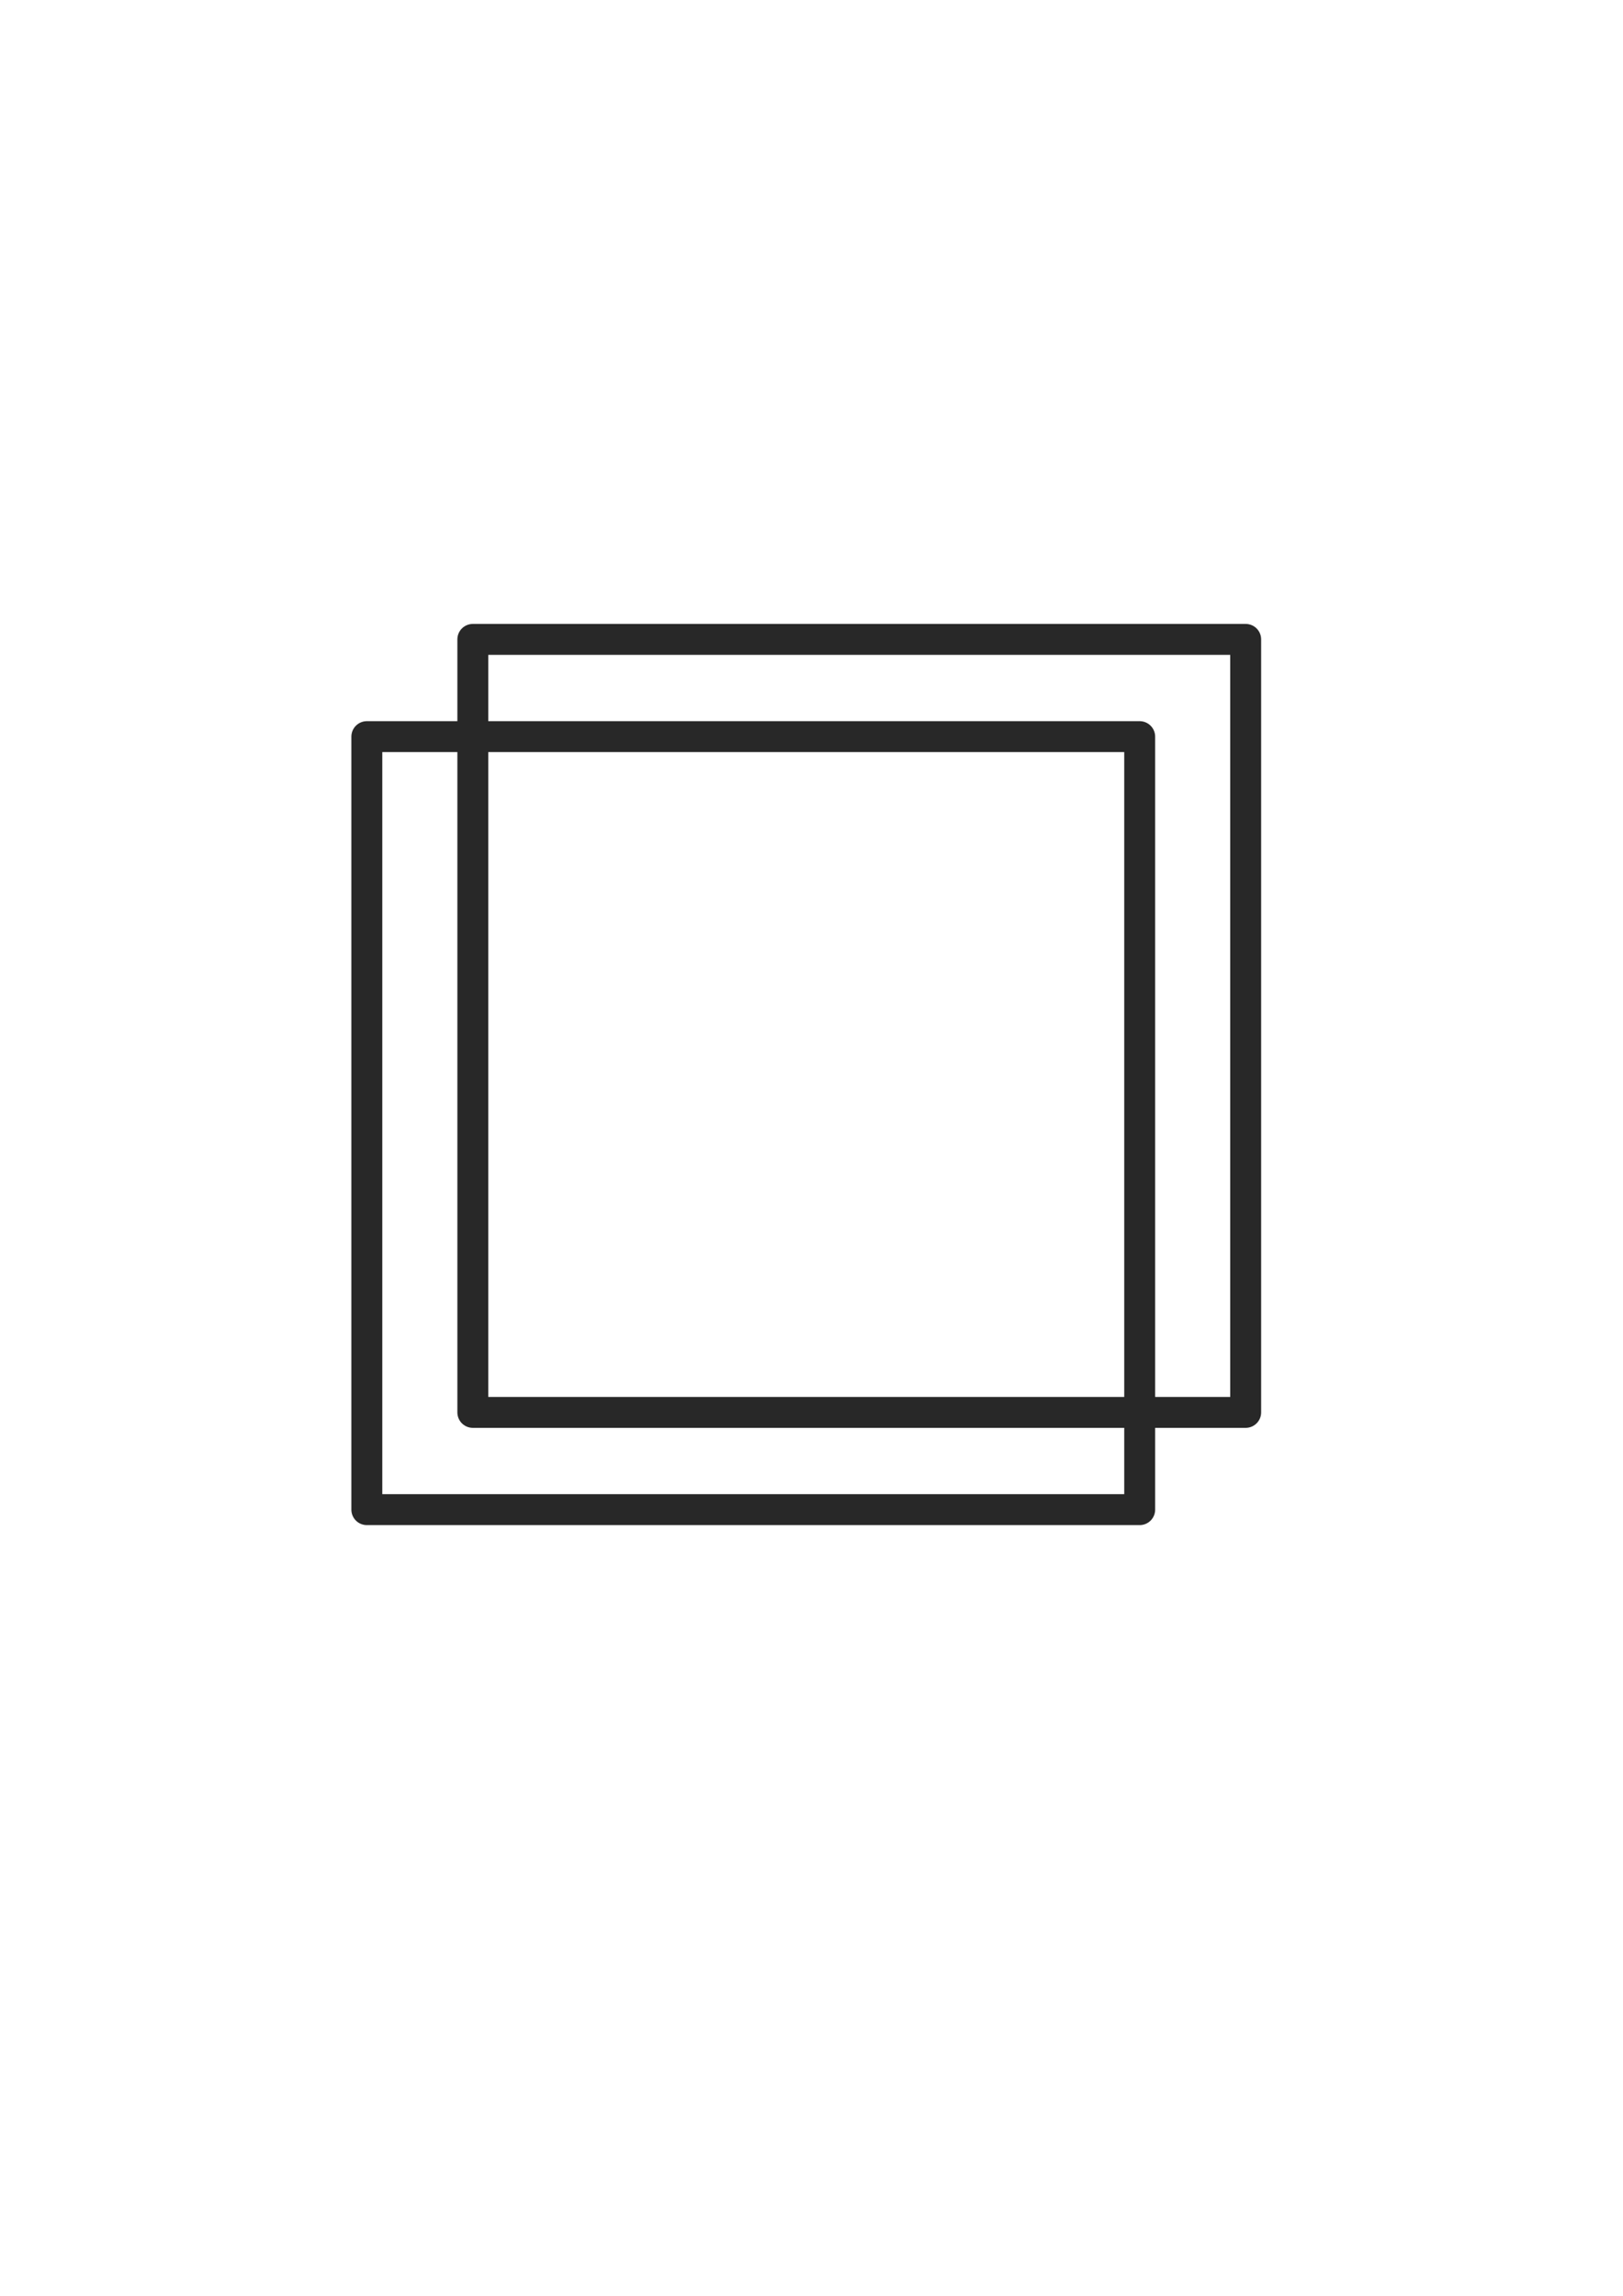 <?xml version="1.0" encoding="UTF-8" standalone="no"?>
<!-- Created with Inkscape (http://www.inkscape.org/) -->

<svg
   xmlns:dc="http://purl.org/dc/elements/1.1/"
   xmlns:cc="http://creativecommons.org/ns#"
   xmlns:rdf="http://www.w3.org/1999/02/22-rdf-syntax-ns#"
   xmlns:svg="http://www.w3.org/2000/svg"
   xmlns="http://www.w3.org/2000/svg"
   xmlns:sodipodi="http://sodipodi.sourceforge.net/DTD/sodipodi-0.dtd"
   xmlns:inkscape="http://www.inkscape.org/namespaces/inkscape"
   width="210mm"
   height="297mm"
   viewBox="0 0 210 297"
   version="1.1"
   id="svg9264"
   inkscape:version="0.92.3 (2405546, 2018-03-11)"
   sodipodi:docname="Normal.svg">
  <defs
     id="defs9258" />
  <sodipodi:namedview
     id="base"
     pagecolor="#ffffff"
     bordercolor="#666666"
     borderopacity="1.0"
     inkscape:pageopacity="0.0"
     inkscape:pageshadow="2"
     inkscape:zoom="0.35"
     inkscape:cx="-215.71429"
     inkscape:cy="560"
     inkscape:document-units="mm"
     inkscape:current-layer="layer1"
     showgrid="false"
     inkscape:window-width="1920"
     inkscape:window-height="1017"
     inkscape:window-x="1912"
     inkscape:window-y="-1"
     inkscape:window-maximized="1" />
  <g
     inkscape:label="Layer 1"
     inkscape:groupmode="layer"
     id="layer1">
    <g
       id="layer1-5"
       inkscape:label="Layer 1"
       transform="translate(-7.046,65.632)"
       style="stroke:#282828;stroke-opacity:1;fill:none;fill-opacity:1;stroke-width:4;stroke-miterlimit:4;stroke-dasharray:none"
       inkscape:export-xdpi="150"
       inkscape:export-ydpi="150">
      <rect
         inkscape:export-ydpi="24.42"
         inkscape:export-xdpi="24.42"
         y="17.083"
         x="68.225"
         height="100"
         width="100"
         id="rect8450"
         style="fill:none;fill-rule:evenodd;stroke:#282828;stroke-width:4;stroke-linecap:round;stroke-linejoin:round;stroke-miterlimit:4;stroke-dasharray:none;stroke-opacity:1;fill-opacity:1" />
      <rect
         inkscape:export-ydpi="24.42"
         inkscape:export-xdpi="24.42"
         y="29.664"
         x="54.51"
         height="100"
         width="100"
         id="rect8450-3"
         style="fill:none;fill-rule:evenodd;stroke:#282828;stroke-width:4;stroke-linecap:round;stroke-linejoin:round;stroke-miterlimit:4;stroke-dasharray:none;stroke-opacity:1;fill-opacity:1" />
    </g>
  </g>
</svg>
